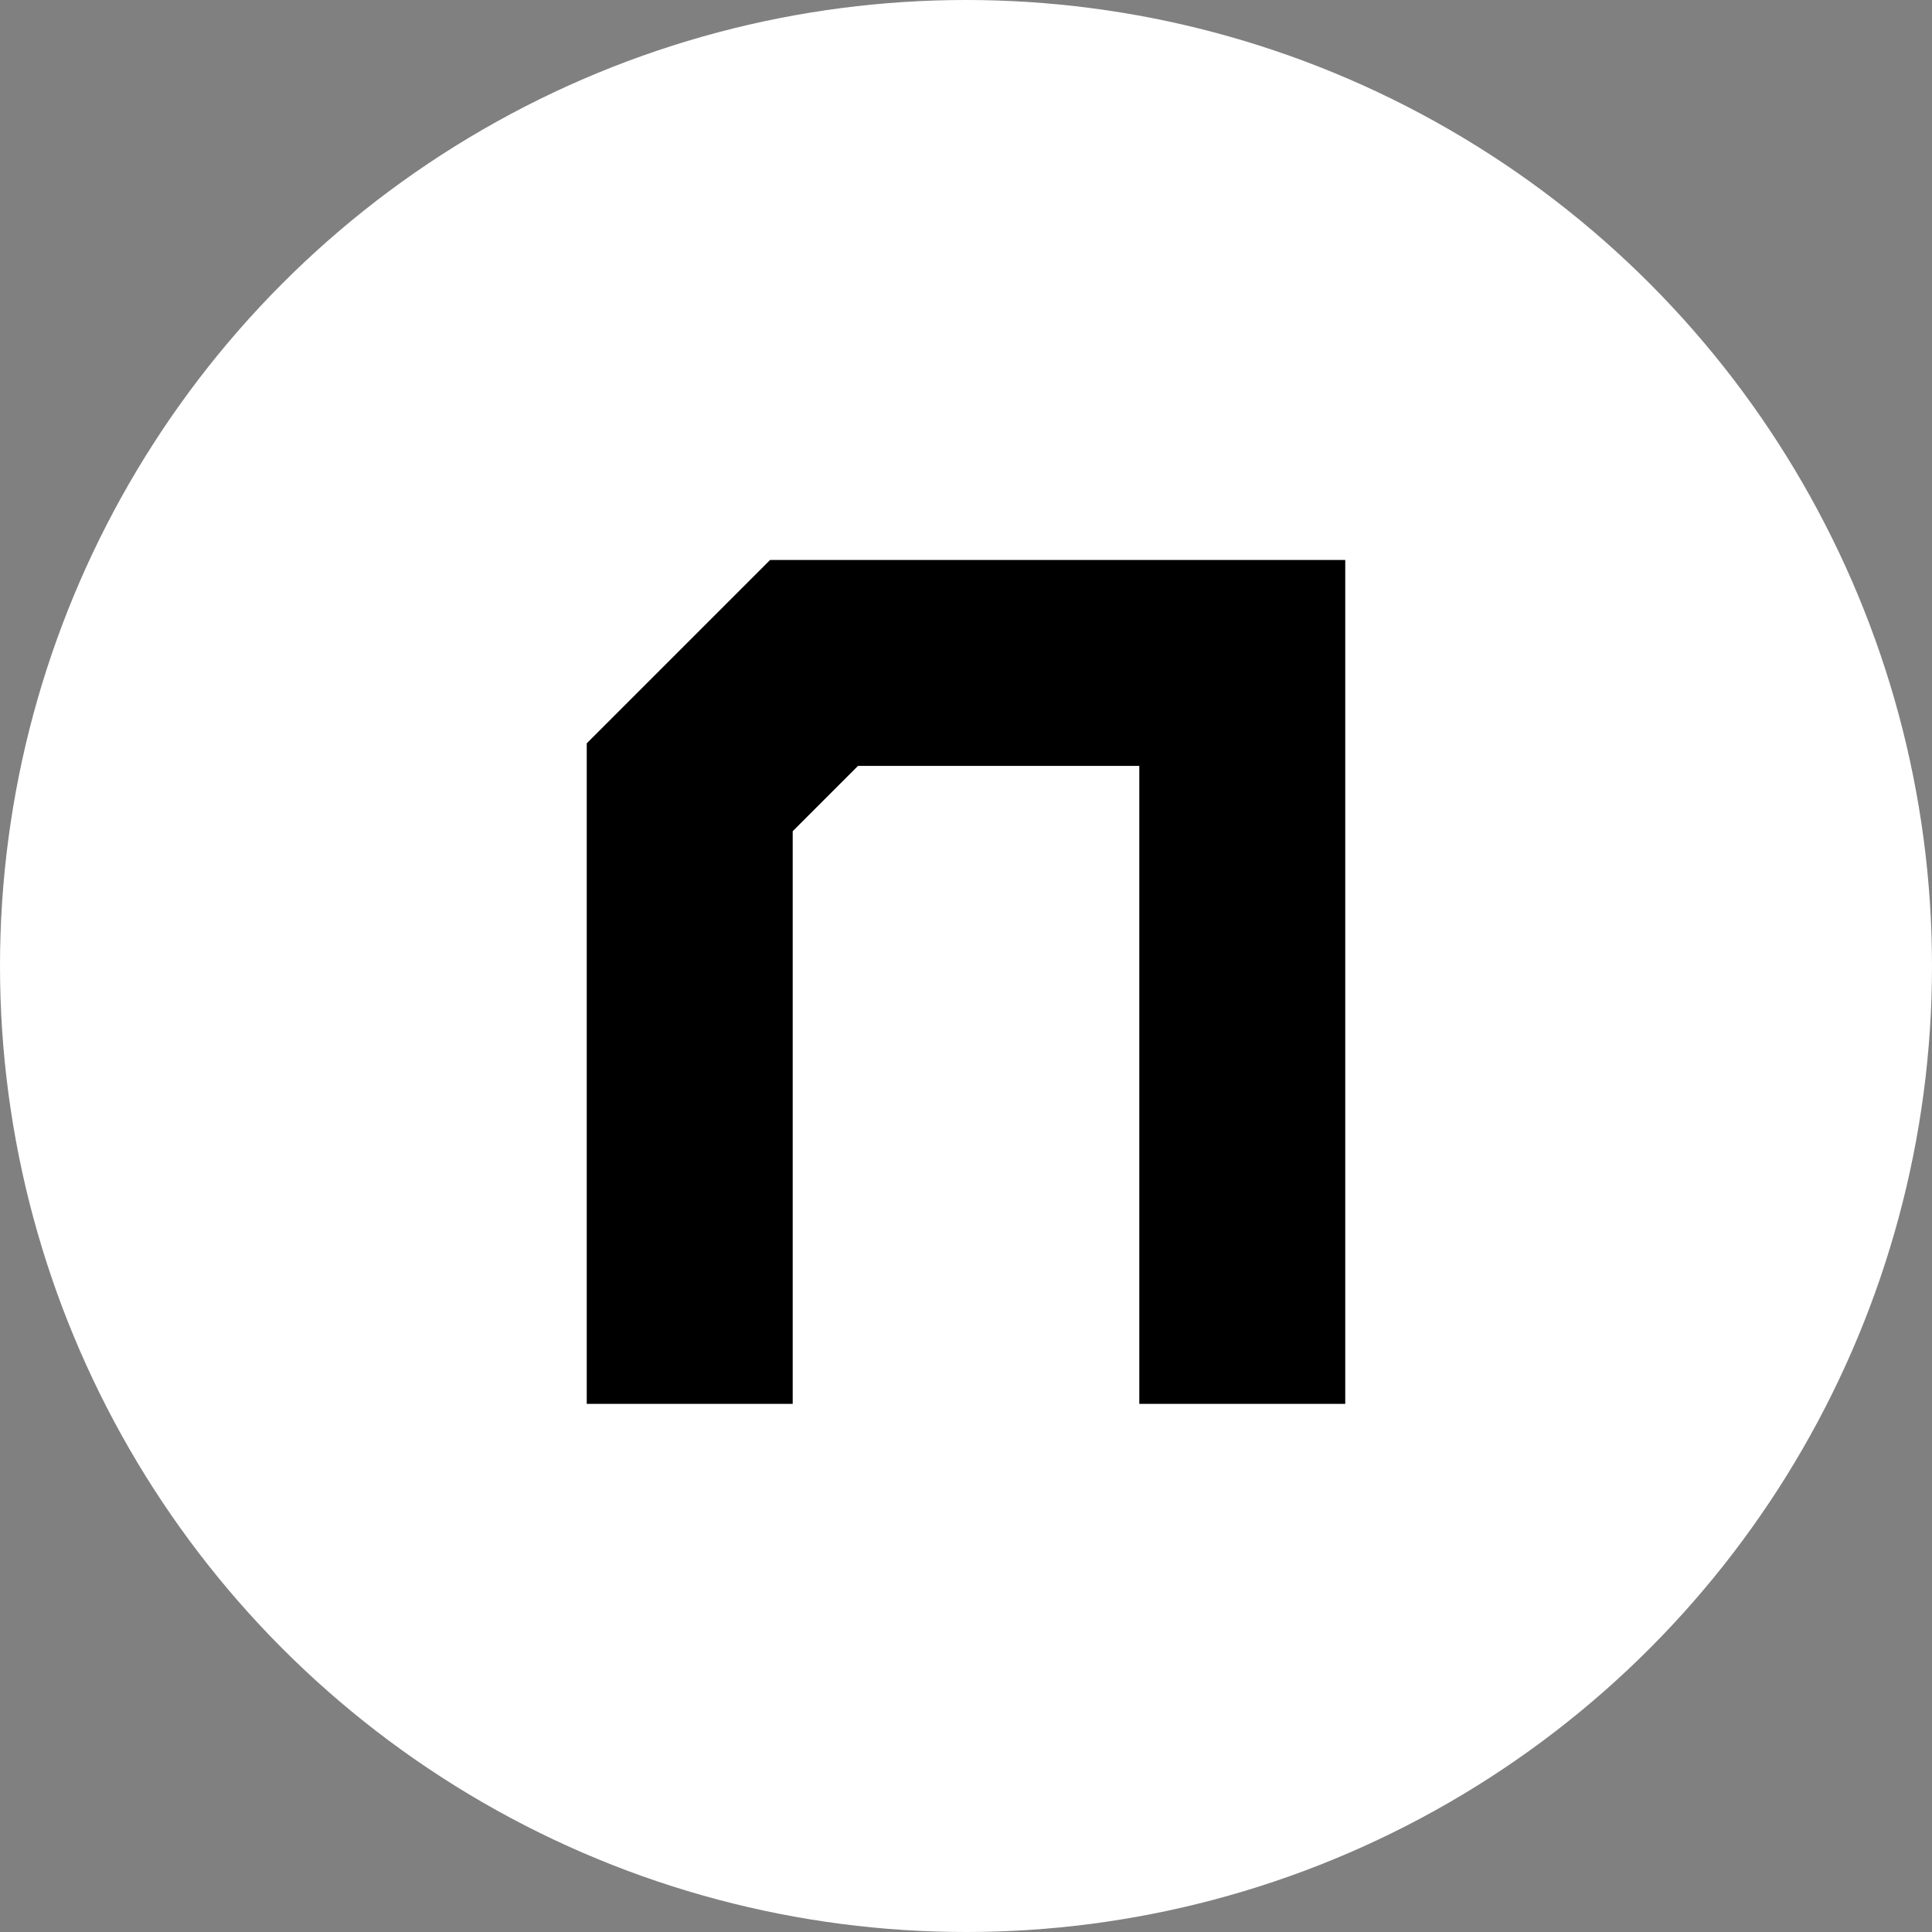 <?xml version="1.0" encoding="UTF-8"?><svg id="Layer_1" xmlns="http://www.w3.org/2000/svg" viewBox="0 0 300 300"><rect x="0" y="0" width="300" height="300" fill="#808080" stroke="none"/><defs><style>.cls-1{fill:#000;}.cls-1,.cls-2{stroke-width:0px;}.cls-2{fill:#fff;}</style></defs><circle class="cls-2" cx="150" cy="150" r="150"/><polygon class="cls-1" points="208.89 217.99 176.91 217.99 176.91 118.93 133.23 118.93 123.09 129.07 123.09 217.99 91.11 217.99 91.11 115.42 119.58 86.95 208.89 86.95 208.89 217.99"/></svg>